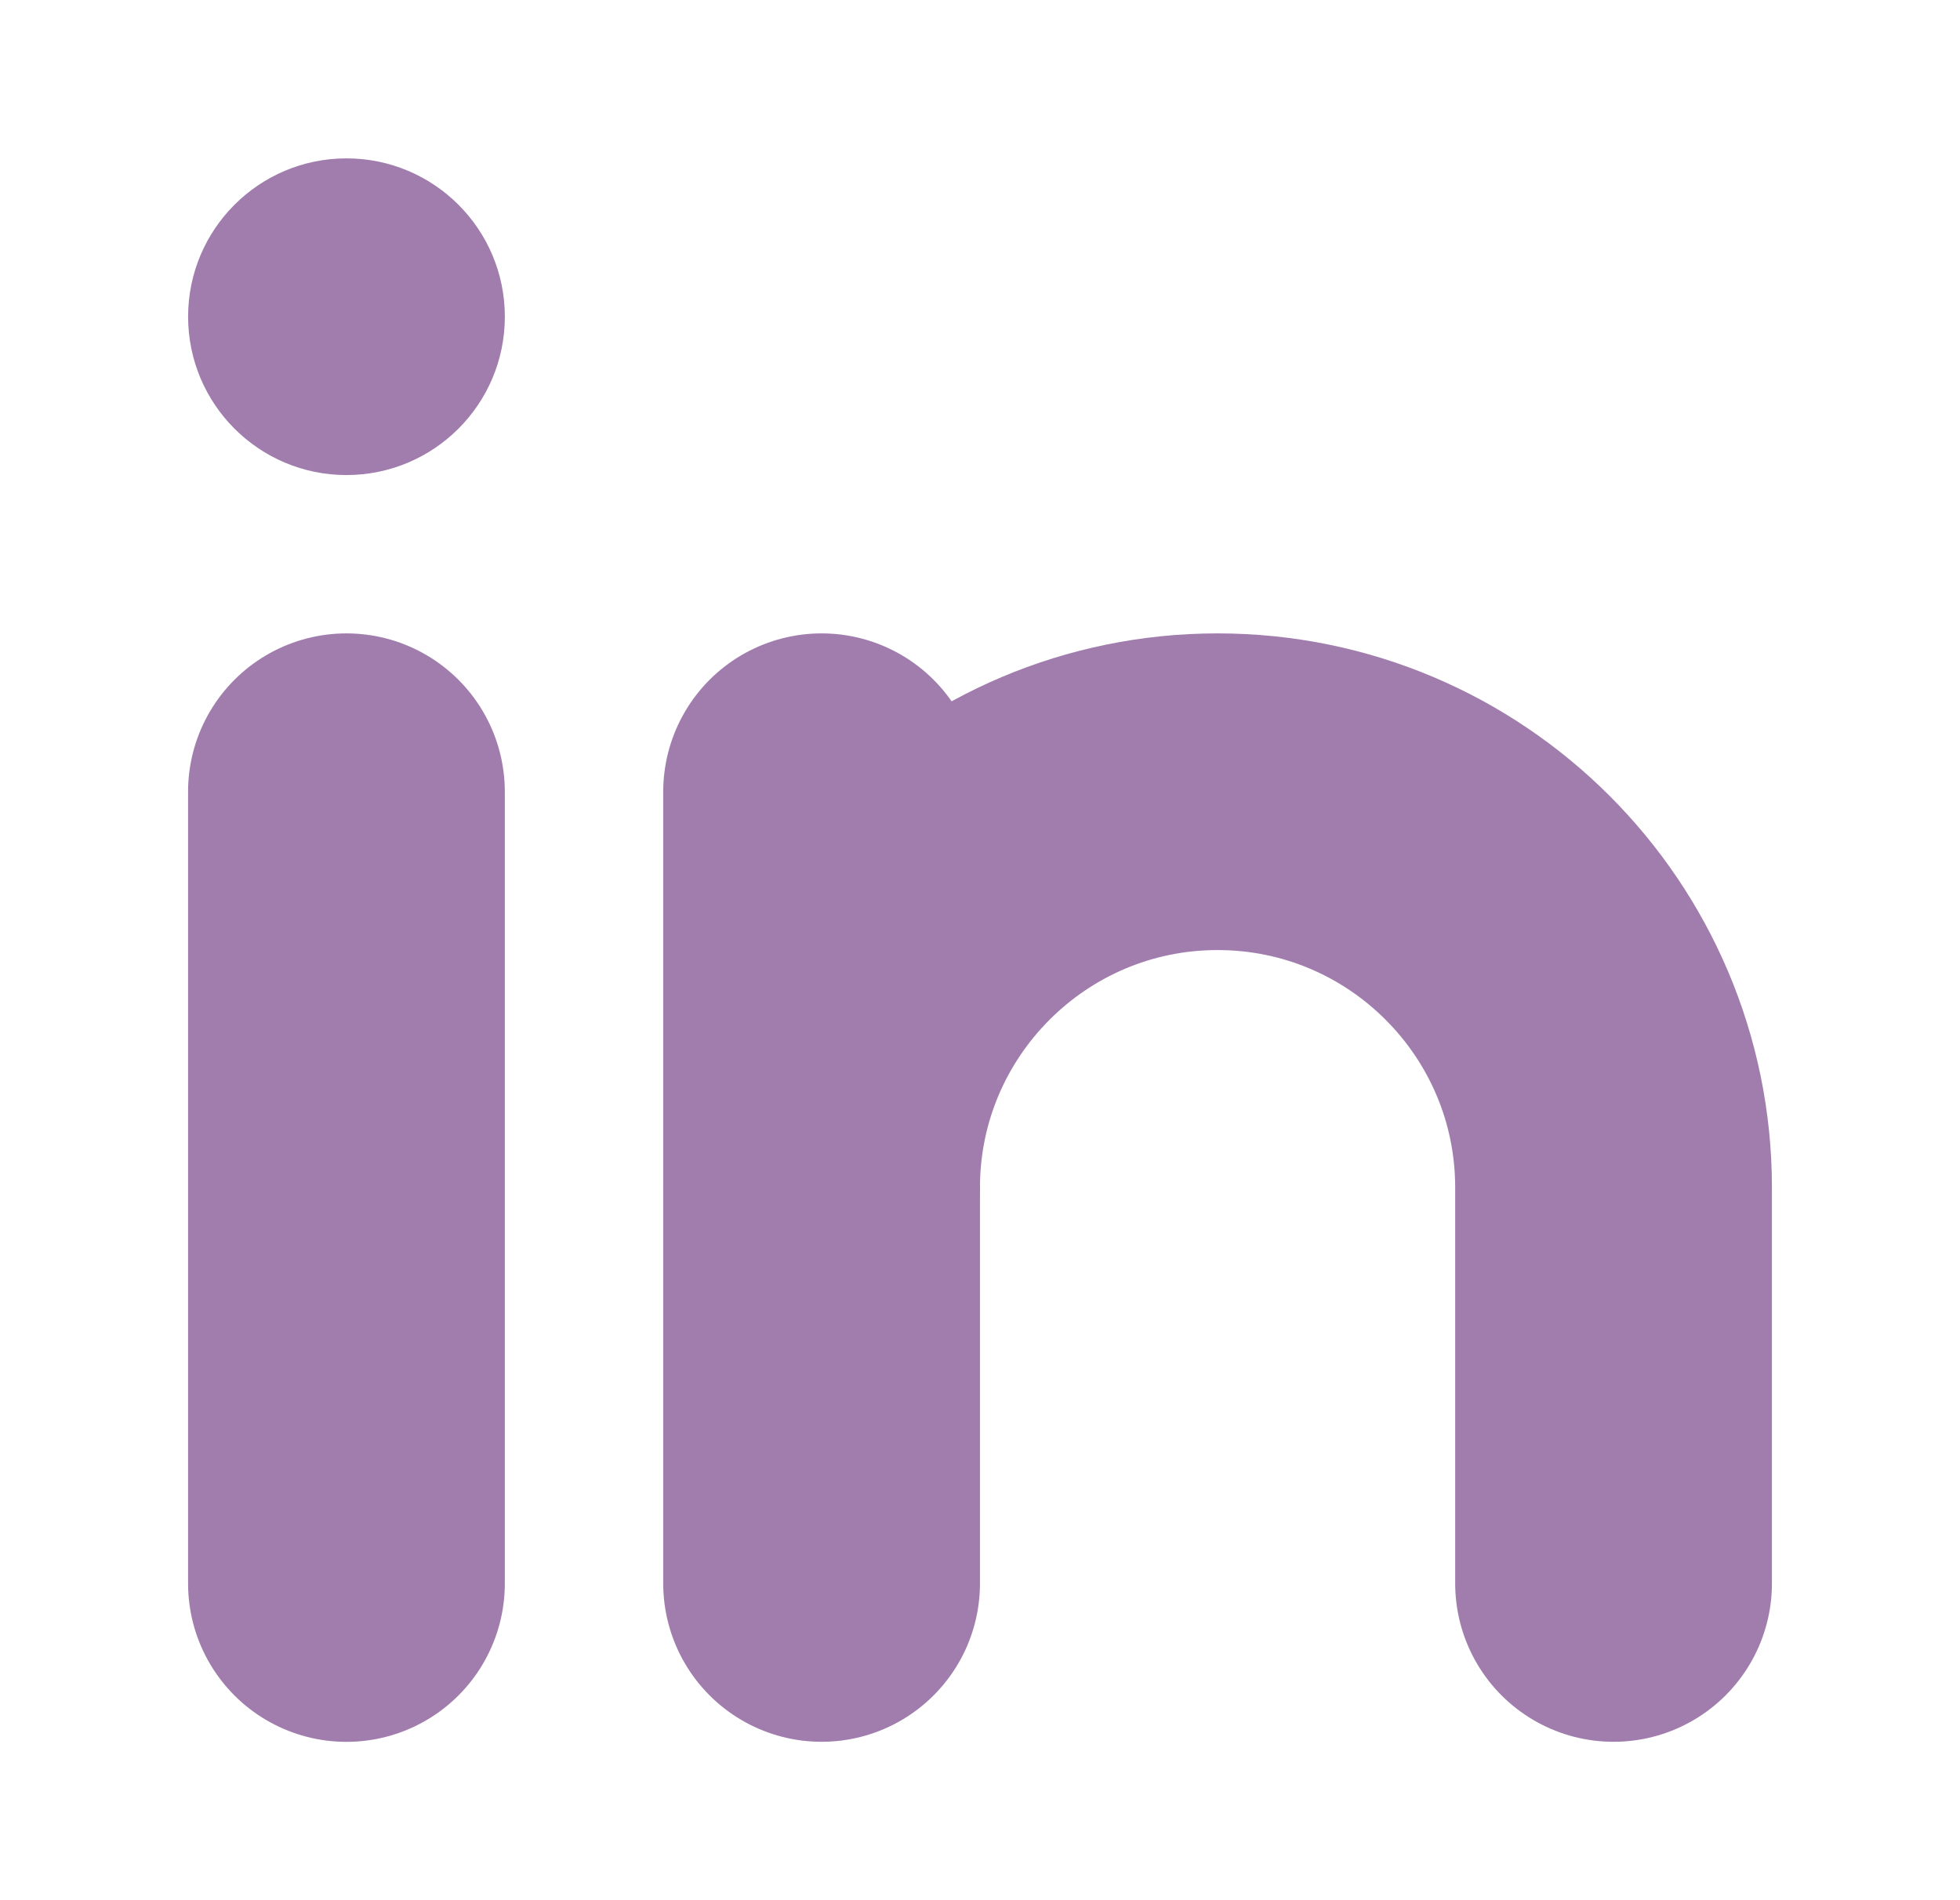 <svg width="33" height="32" viewBox="0 0 33 32" fill="none" xmlns="http://www.w3.org/2000/svg">
<path d="M5.833 8C7.306 8 8.5 6.806 8.5 5.333C8.5 3.861 7.306 2.667 5.833 2.667C4.361 2.667 3.167 3.861 3.167 5.333C3.167 6.806 4.361 8 5.833 8Z" fill="#A17DAE"/>
<path d="M5.833 13.333V26.667" stroke="#A17DAE" stroke-width="5.333" stroke-linecap="round" stroke-linejoin="round"/>
<path d="M13.833 13.333V26.666" stroke="#A17DAE" stroke-width="5.333" stroke-linecap="round" stroke-linejoin="round"/>
<path d="M13.833 20C13.833 16.32 16.82 13.333 20.5 13.333C24.18 13.333 27.167 16.32 27.167 20V26.666" stroke="#A17DAE" stroke-width="5.333" stroke-linecap="round" stroke-linejoin="round"/>
</svg>
